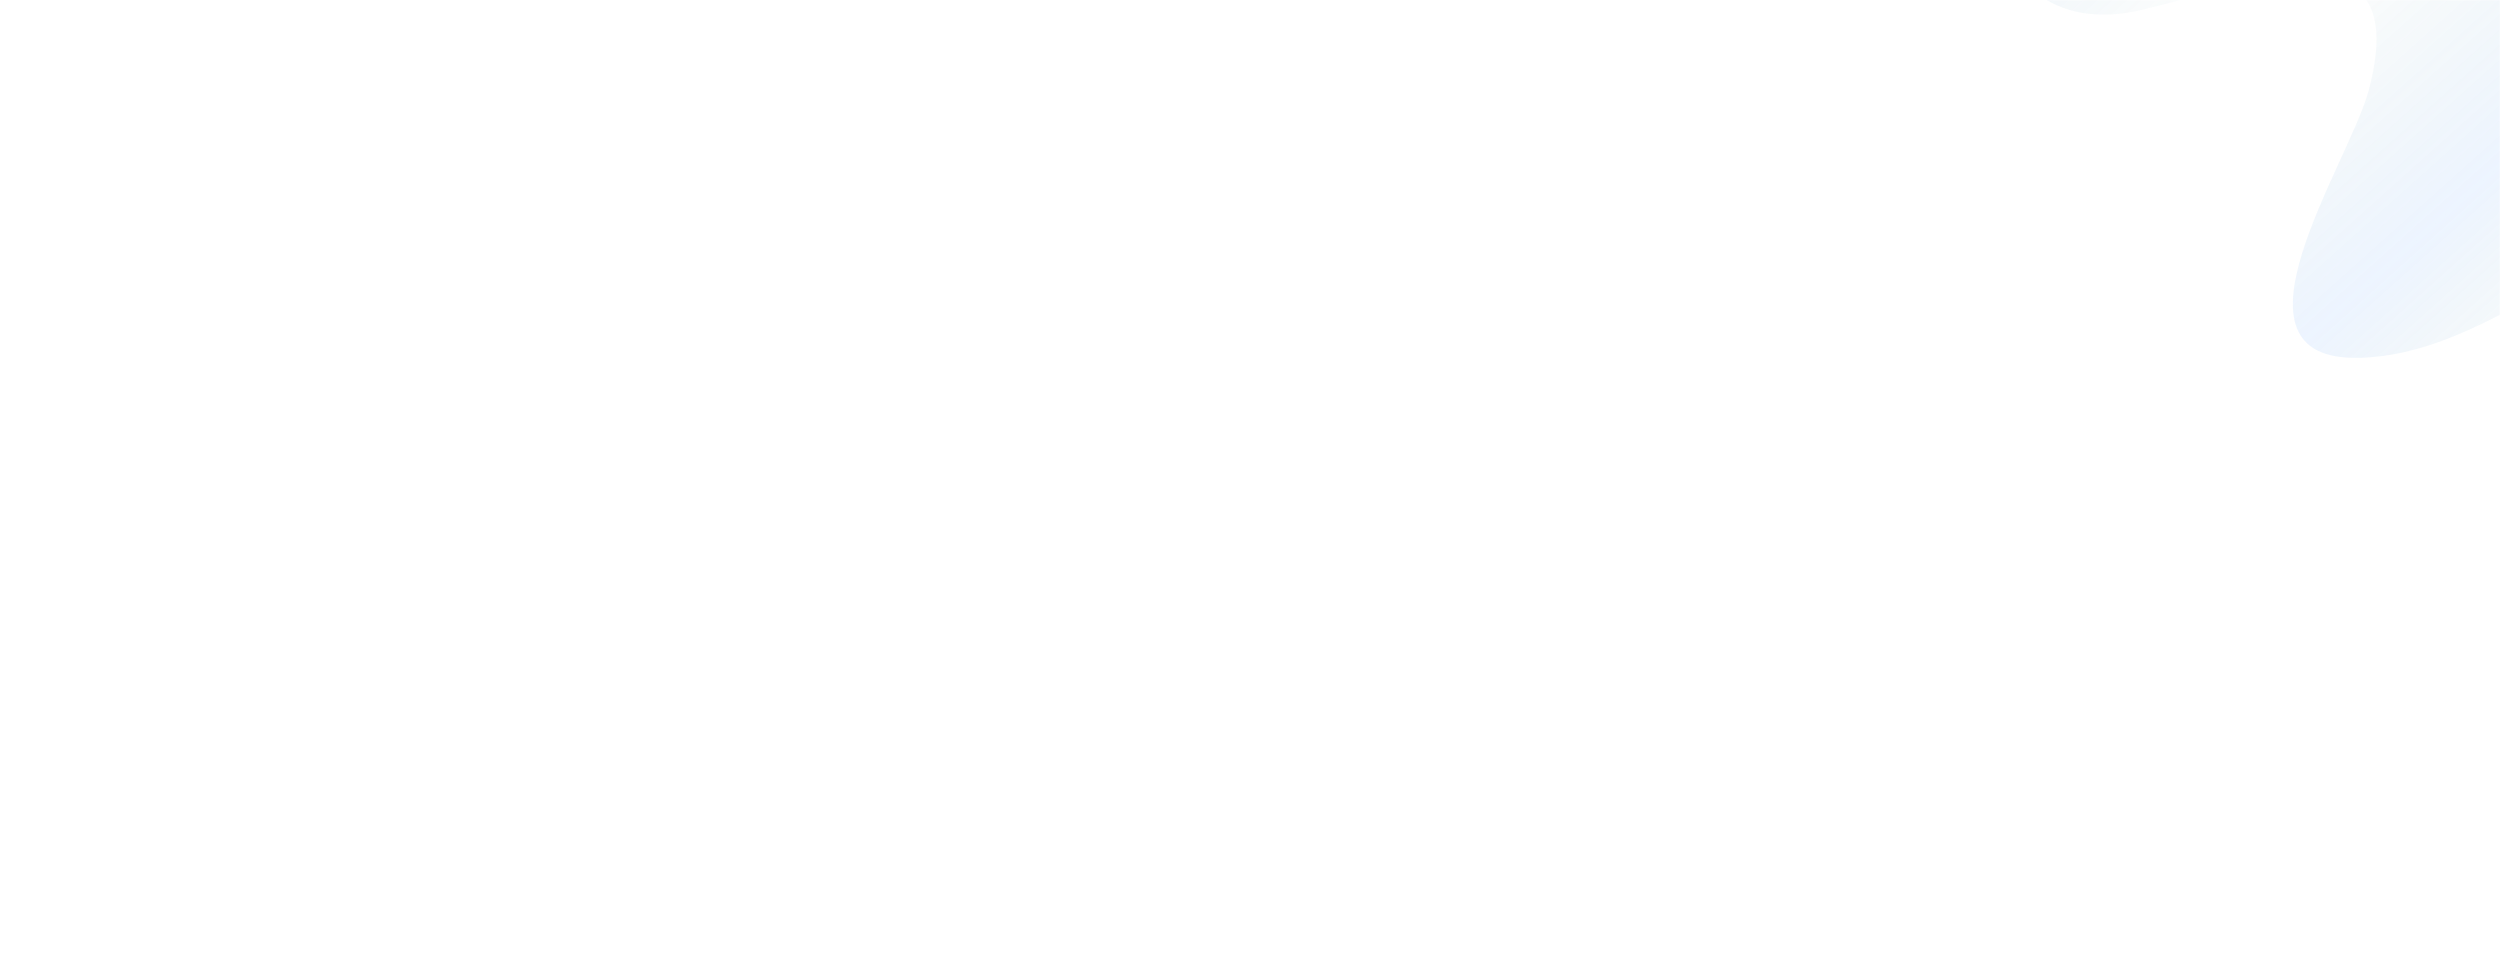 <svg width="100%" viewBox="0 0 1440 561" fill="none" xmlns="http://www.w3.org/2000/svg">
<mask id="mask0_1317_575" style="mask-type:alpha" maskUnits="userSpaceOnUse" x="0" y="0" width="1440" height="561">
<rect width="1440" height="561" fill="#D9D9D9"/>
</mask>
<g mask="url(#mask0_1317_575)">
<path opacity="0.1" d="M1541.85 316.97C1519.57 322.077 1502.26 297.044 1515.27 278.269C1526.25 262.372 1545.34 248.332 1557.5 240.823C1590.22 220.707 1642.9 218.052 1655.79 173.053C1663.57 145.944 1647.02 123.082 1622.35 113.158C1592.93 101.238 1572.94 111.308 1548.56 126.204C1519.71 143.839 1486.6 156.502 1456.62 172.589C1426.27 188.889 1394.33 205.283 1359.12 206.098C1275.28 208.374 1353.07 94.22 1364.33 52.202C1390.78 -46.516 1295.24 -9.069 1237.49 4.756C1145.33 29.549 1122.35 -77.86 1195.36 -123.52C1250.31 -160.558 1369.36 -184.874 1422.35 -139.204C1492.56 -82.087 1424.02 -19.492 1457.82 39.051C1509.07 124.836 1660.58 55.075 1723.72 121.583C1784.98 187.379 1588.5 302.448 1541.85 316.97Z" fill="url(#paint0_linear_1317_575)"/>
</g>
<defs>
<linearGradient id="paint0_linear_1317_575" x1="1630.35" y1="291.51" x2="1241.06" y2="-143.053" gradientUnits="userSpaceOnUse">
<stop stop-color="#4793FF"/>
<stop offset="0.252" stop-color="#046462" stop-opacity="0"/>
<stop offset="0.468" stop-color="#4793FF"/>
<stop offset="0.753" stop-color="#046462" stop-opacity="0"/>
<stop offset="1" stop-color="#4793FF"/>
</linearGradient>
</defs>
</svg>
